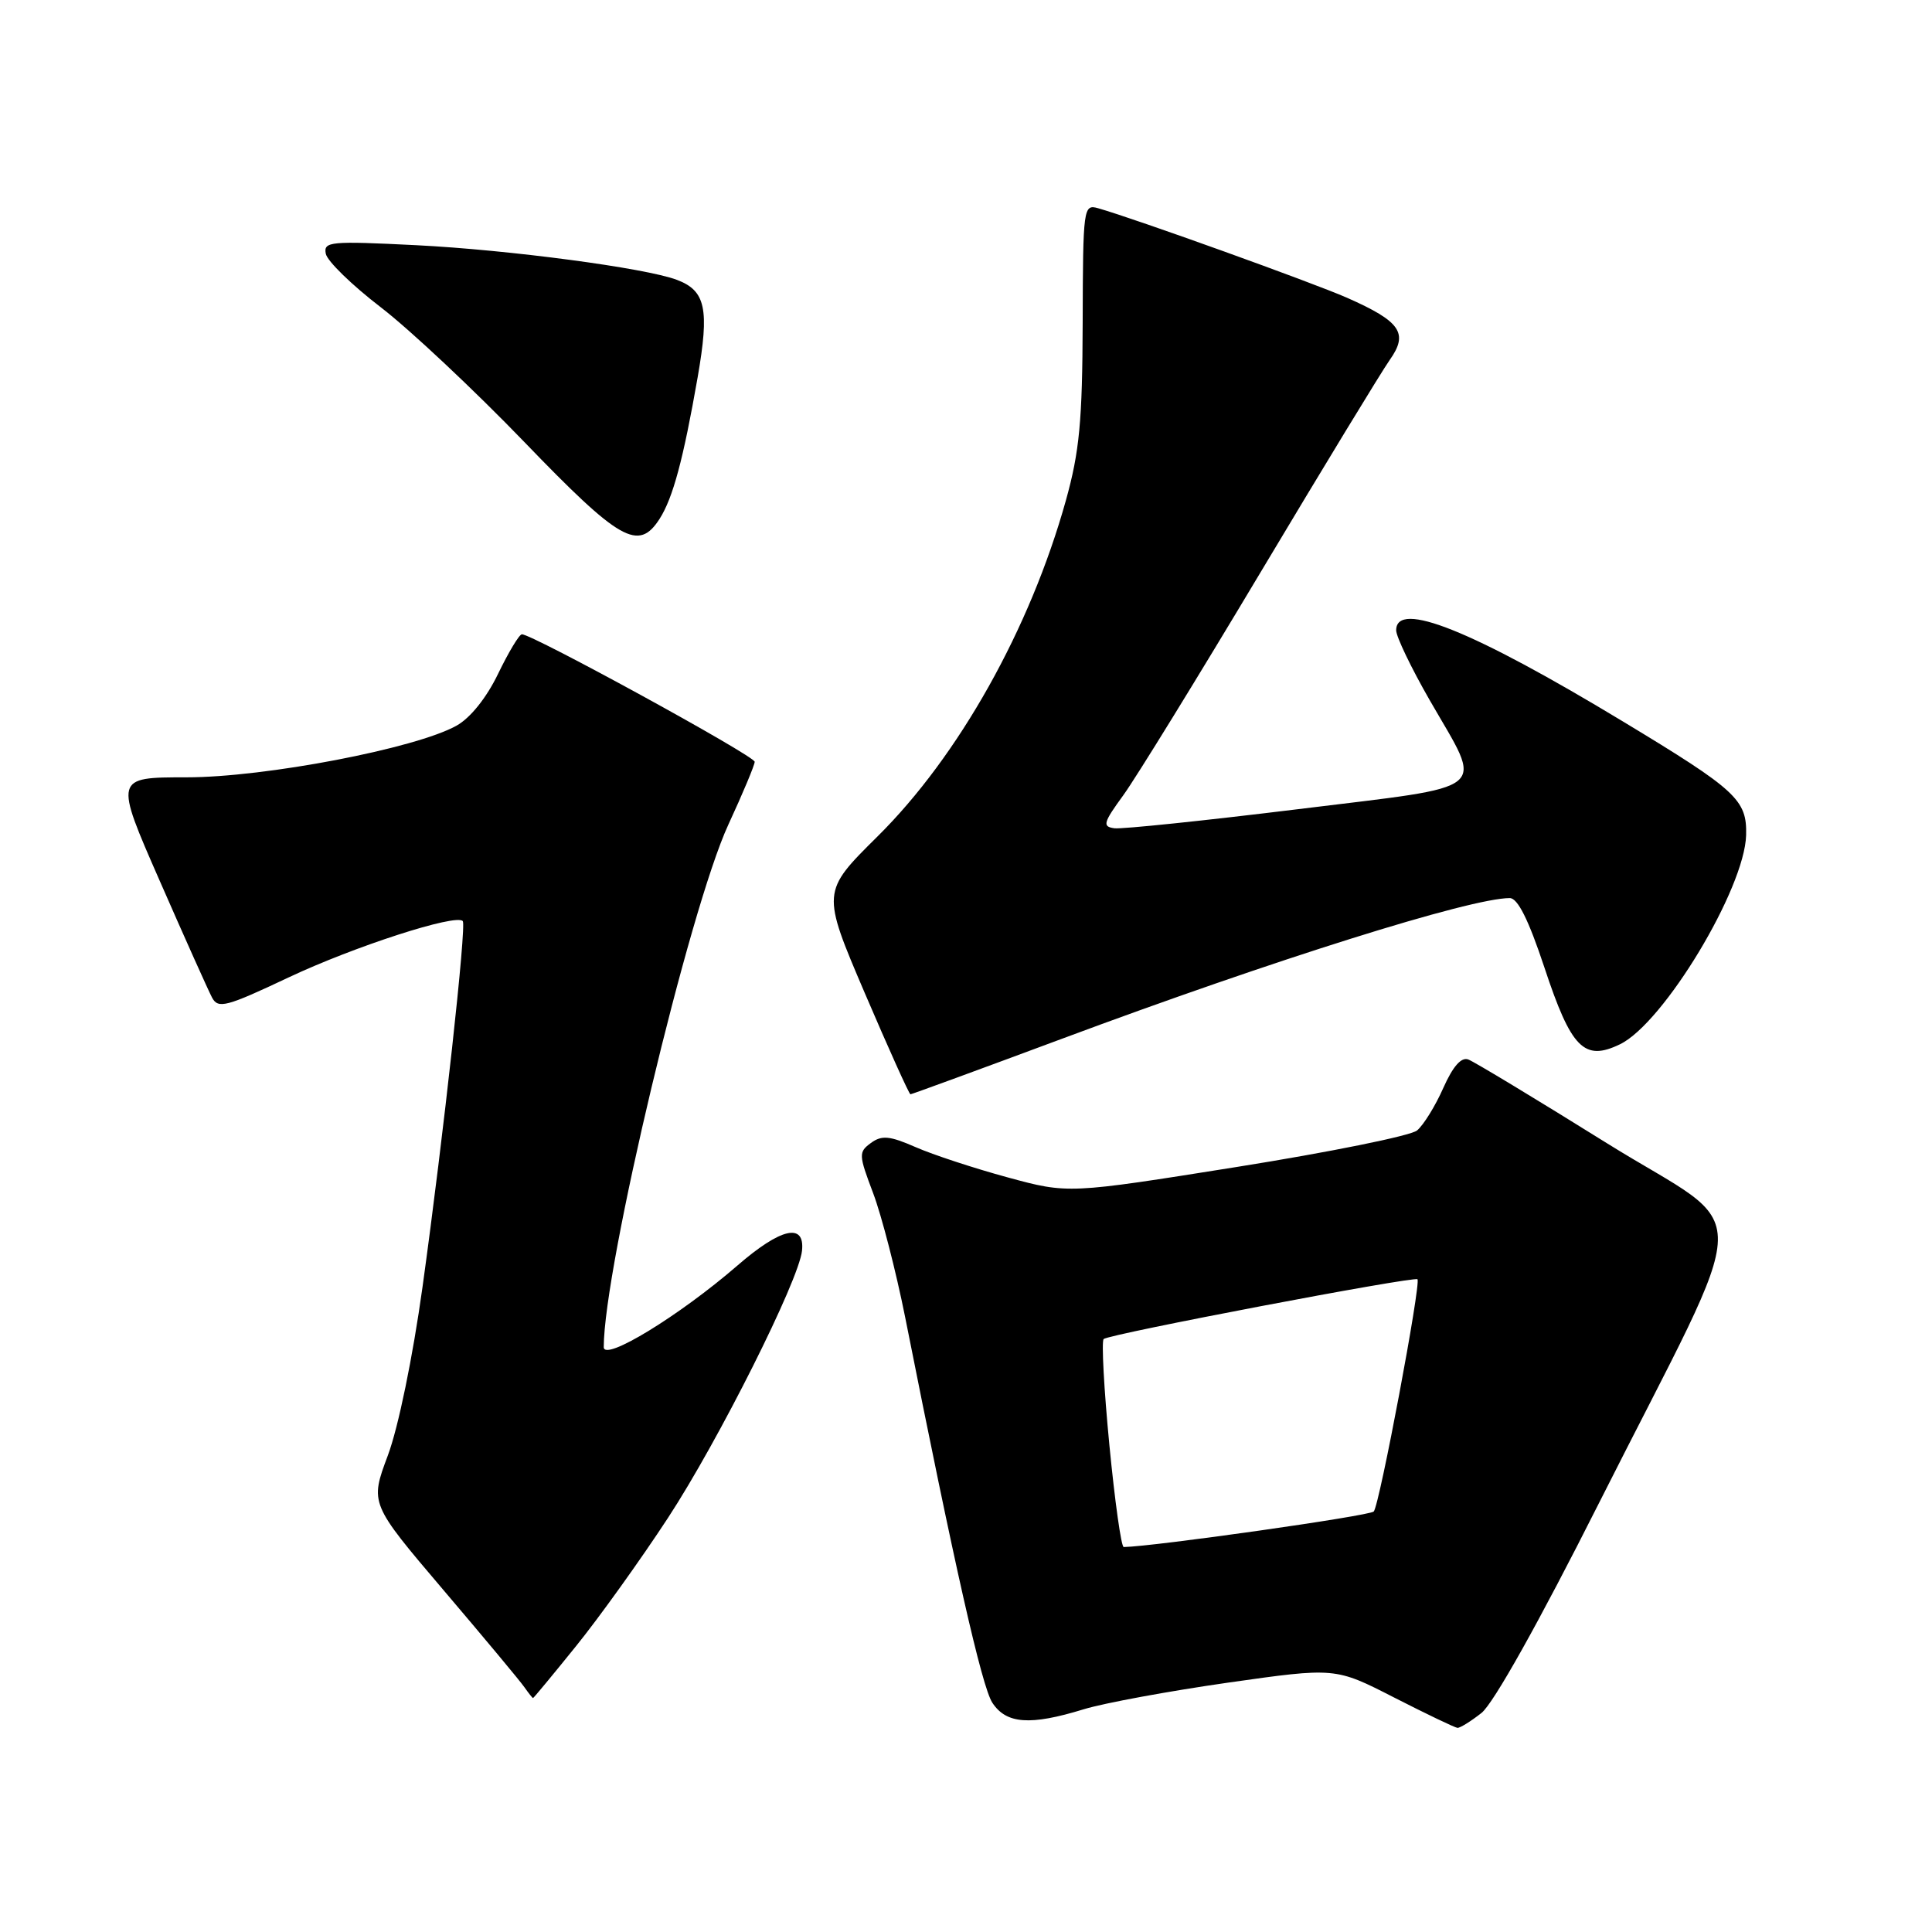<?xml version="1.0" encoding="UTF-8" standalone="no"?>
<!DOCTYPE svg PUBLIC "-//W3C//DTD SVG 1.1//EN" "http://www.w3.org/Graphics/SVG/1.1/DTD/svg11.dtd" >
<svg xmlns="http://www.w3.org/2000/svg" xmlns:xlink="http://www.w3.org/1999/xlink" version="1.1" viewBox="0 0 256 256">
 <g >
 <path fill="currentColor"
d=" M 196.30 226.98 C 197.88 225.74 203.92 214.95 211.84 199.23 C 232.78 157.70 232.64 163.76 212.92 151.48 C 203.60 145.67 195.34 140.68 194.56 140.39 C 193.63 140.03 192.52 141.29 191.24 144.17 C 190.19 146.55 188.62 149.08 187.77 149.79 C 186.91 150.50 176.16 152.67 163.87 154.63 C 141.54 158.19 141.54 158.19 133.52 156.01 C 129.11 154.81 123.62 153.01 121.32 152.00 C 117.87 150.49 116.84 150.40 115.40 151.45 C 113.75 152.66 113.77 153.01 115.70 158.11 C 116.82 161.08 118.72 168.45 119.93 174.50 C 126.49 207.55 130.10 223.50 131.49 225.62 C 133.34 228.44 136.50 228.67 143.59 226.49 C 146.29 225.66 154.90 224.08 162.71 222.96 C 176.93 220.94 176.93 220.94 184.71 224.92 C 189.00 227.11 192.78 228.92 193.12 228.95 C 193.45 228.98 194.89 228.09 196.30 226.98 Z  M 76.32 218.13 C 79.37 214.36 84.85 206.72 88.49 201.16 C 95.18 190.95 105.85 169.69 106.27 165.73 C 106.67 161.97 103.46 162.70 97.70 167.70 C 90.03 174.34 80.00 180.47 80.00 178.50 C 80.00 168.02 91.34 120.45 96.51 109.27 C 98.43 105.12 100.00 101.37 100.00 100.94 C 100.00 100.16 70.40 83.96 69.15 84.05 C 68.79 84.07 67.38 86.43 66.00 89.28 C 64.48 92.44 62.33 95.13 60.50 96.15 C 55.09 99.18 35.12 103.00 24.71 103.00 C 15.15 103.00 15.15 103.00 21.18 116.75 C 24.49 124.31 27.61 131.26 28.10 132.19 C 28.91 133.70 29.97 133.42 38.25 129.51 C 46.92 125.42 60.45 121.04 61.32 122.05 C 61.83 122.64 58.80 150.20 55.99 170.50 C 54.69 179.87 52.78 189.14 51.39 192.86 C 49.01 199.22 49.01 199.22 58.75 210.68 C 64.11 216.98 68.95 222.78 69.49 223.57 C 70.04 224.35 70.55 225.00 70.63 225.00 C 70.71 225.00 73.27 221.91 76.32 218.13 Z  M 140.72 137.64 C 168.88 127.15 194.80 119.01 200.05 119.00 C 201.11 119.00 202.54 121.87 204.64 128.19 C 208.19 138.92 209.91 140.67 214.66 138.37 C 220.45 135.56 231.18 117.76 231.37 110.66 C 231.49 105.97 230.13 104.71 215.00 95.57 C 195.06 83.52 185.00 79.48 185.00 83.52 C 185.00 84.36 187.00 88.52 189.44 92.77 C 196.59 105.22 198.06 104.00 172.00 107.22 C 159.62 108.74 148.68 109.88 147.67 109.75 C 146.04 109.53 146.18 109.03 148.86 105.35 C 150.52 103.06 158.69 89.79 167.02 75.85 C 175.35 61.91 183.06 49.24 184.15 47.69 C 186.66 44.15 185.60 42.60 178.50 39.46 C 173.98 37.47 150.43 28.99 145.50 27.59 C 143.56 27.04 143.50 27.51 143.46 42.76 C 143.42 55.80 143.04 59.84 141.23 66.33 C 136.48 83.34 127.03 100.19 116.27 110.84 C 108.86 118.18 108.86 118.18 114.59 131.59 C 117.75 138.97 120.47 145.00 120.64 145.00 C 120.80 145.00 129.84 141.69 140.72 137.64 Z  M 87.40 68.75 C 89.17 65.98 90.54 60.87 92.44 50.01 C 94.02 40.93 93.51 38.52 89.69 37.08 C 85.54 35.51 67.46 33.11 55.16 32.49 C 43.75 31.92 42.85 32.00 43.17 33.62 C 43.35 34.59 46.63 37.78 50.46 40.72 C 54.28 43.65 62.83 51.68 69.46 58.55 C 82.15 71.72 84.60 73.11 87.40 68.75 Z  M 147.00 191.49 C 146.28 184.05 145.94 177.73 146.24 177.43 C 146.87 176.79 187.35 169.09 187.82 169.51 C 188.33 169.98 182.80 199.42 182.03 200.28 C 181.52 200.86 152.92 204.92 148.90 204.99 C 148.57 205.00 147.72 198.92 147.00 191.49 Z "/>
</g>
</svg>